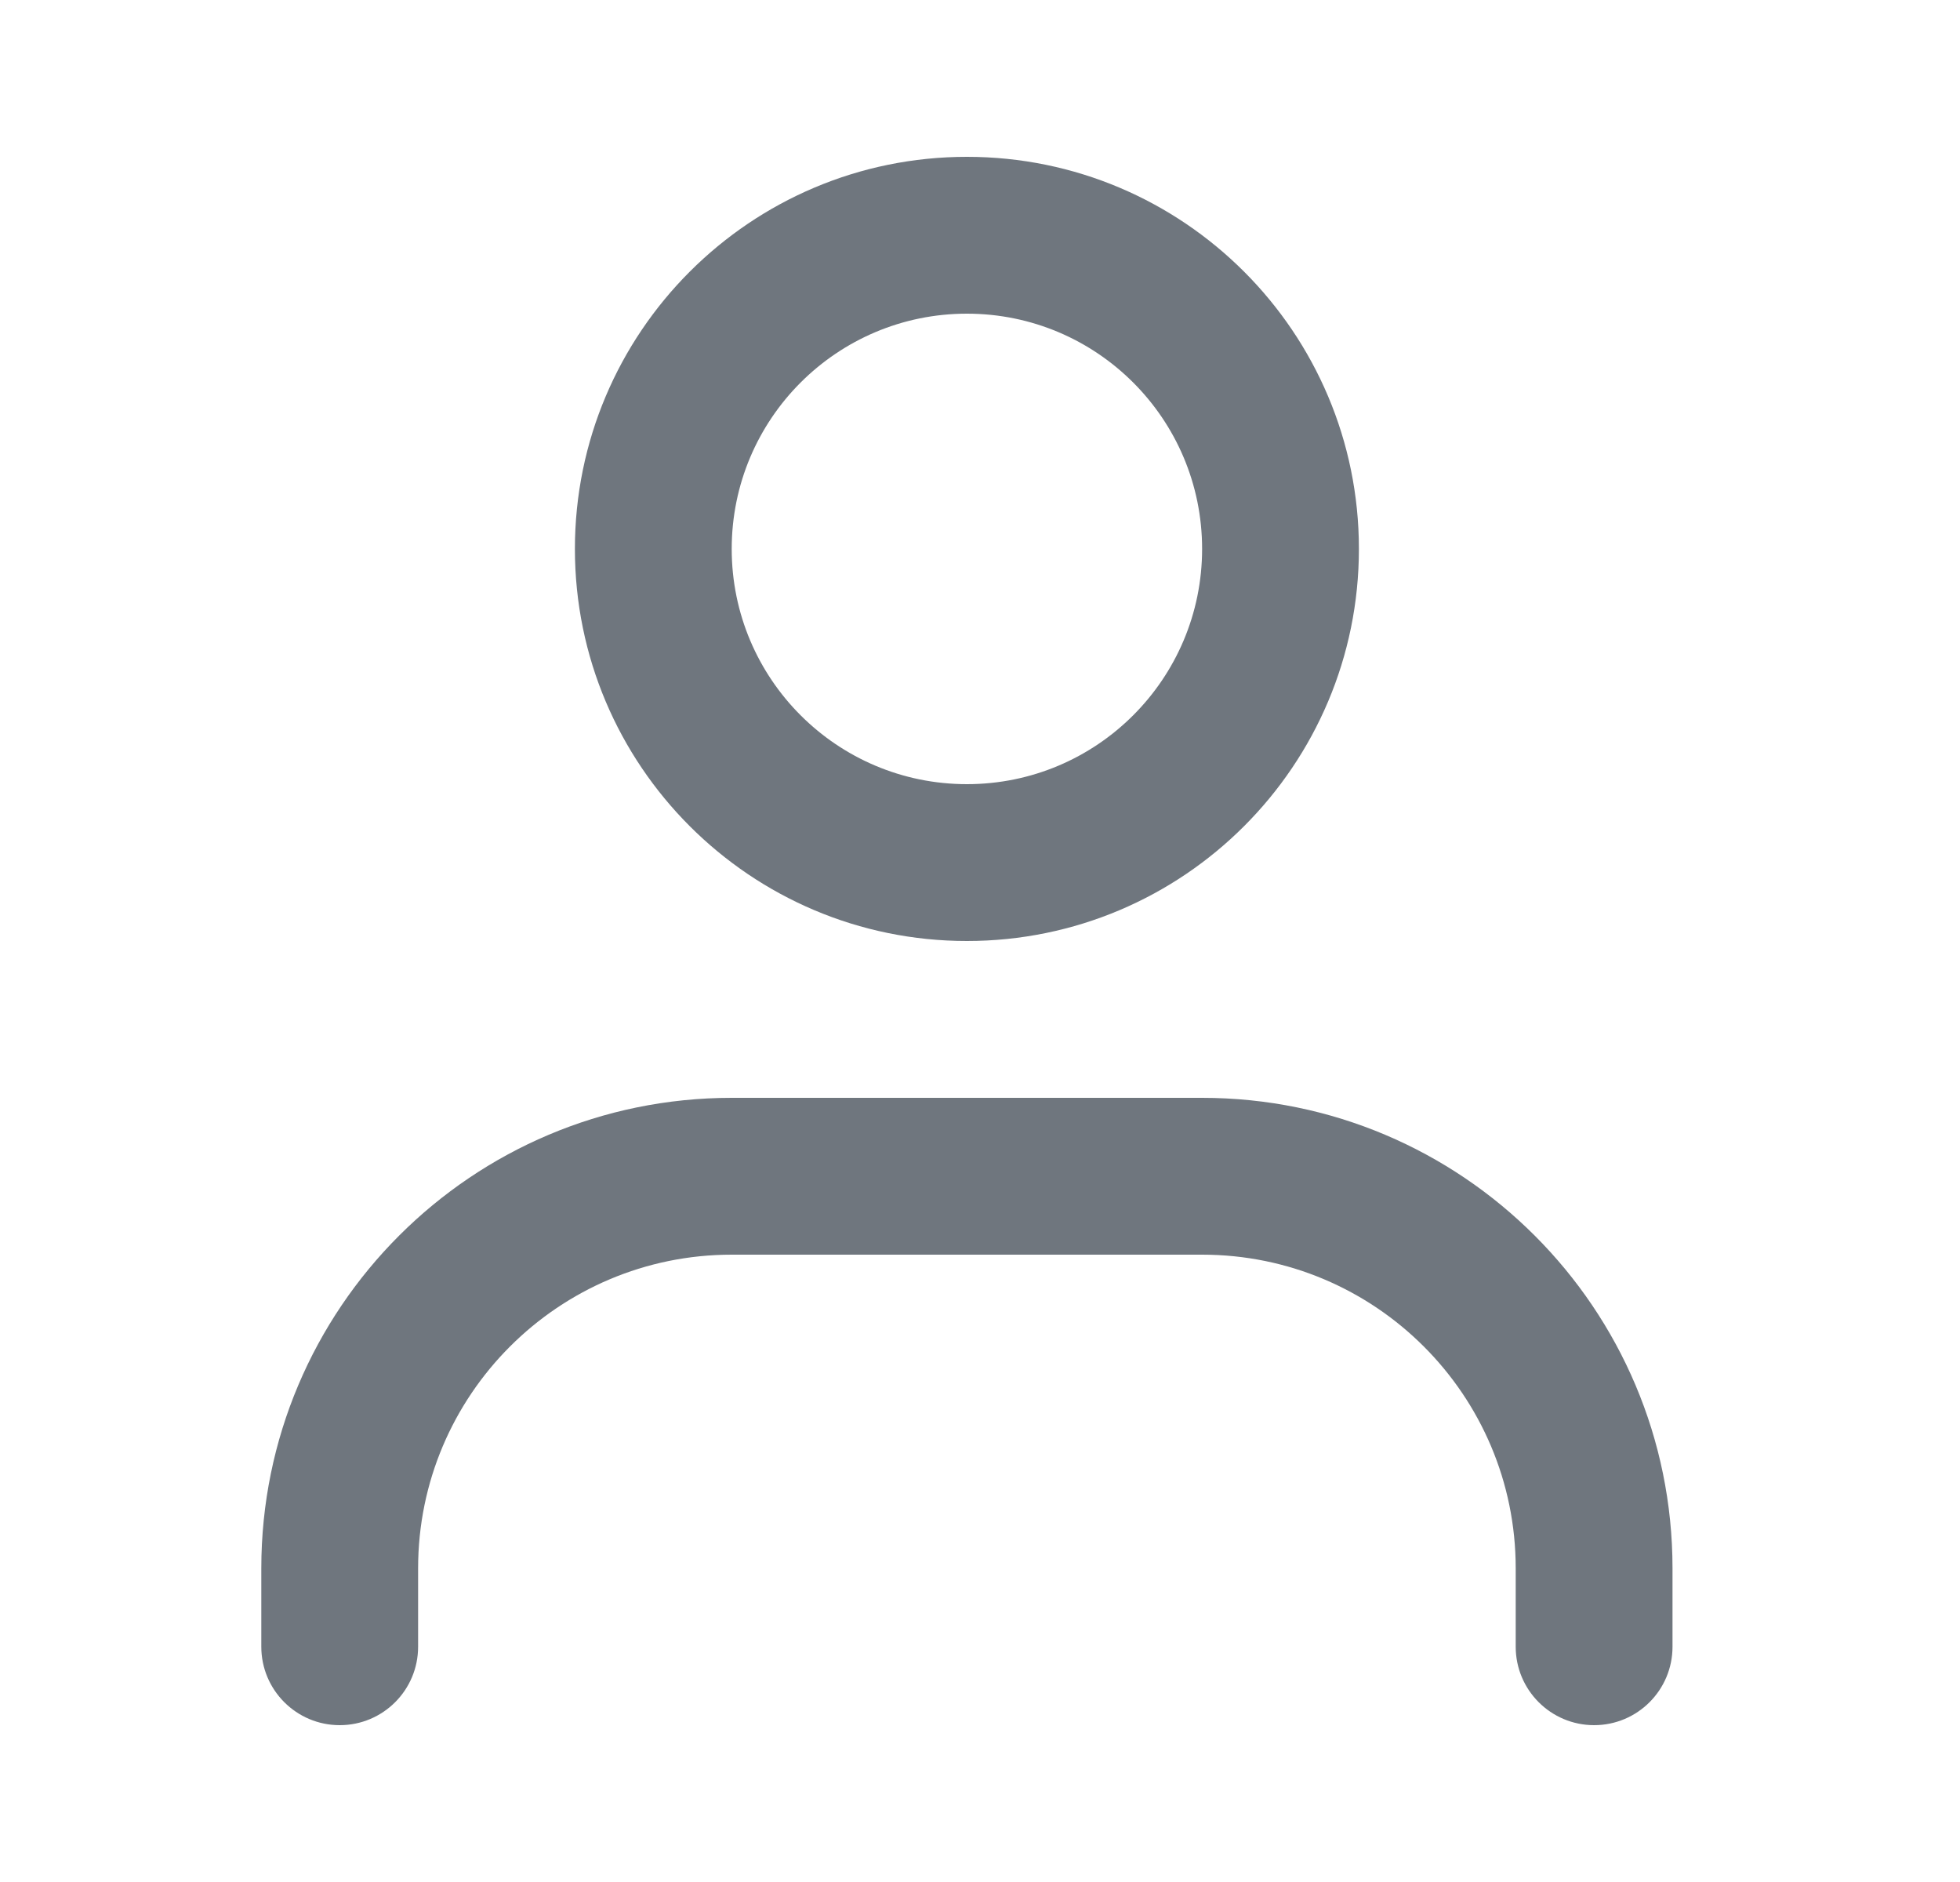 <svg width="25" height="24" viewBox="0 0 25 24" fill="none" xmlns="http://www.w3.org/2000/svg">
<path fill-rule="evenodd" clip-rule="evenodd" d="M12.333 10C13.99 10 15.333 8.657 15.333 7C15.333 5.343 13.99 4 12.333 4C10.676 4 9.333 5.343 9.333 7C9.333 8.657 10.676 10 12.333 10ZM12.333 12C15.095 12 17.333 9.761 17.333 7C17.333 4.239 15.095 2 12.333 2C9.572 2 7.333 4.239 7.333 7C7.333 9.761 9.572 12 12.333 12Z" fill="#6F767E"/>
<path fill-rule="evenodd" clip-rule="evenodd" d="M9.333 16C7.124 16 5.333 17.791 5.333 20V21C5.333 21.552 4.886 22 4.333 22C3.781 22 3.333 21.552 3.333 21V20C3.333 16.686 6.02 14 9.333 14H15.333C18.647 14 21.333 16.686 21.333 20V21C21.333 21.552 20.886 22 20.333 22C19.781 22 19.333 21.552 19.333 21V20C19.333 17.791 17.542 16 15.333 16H9.333Z" fill="#6F767E"/>
</svg>
